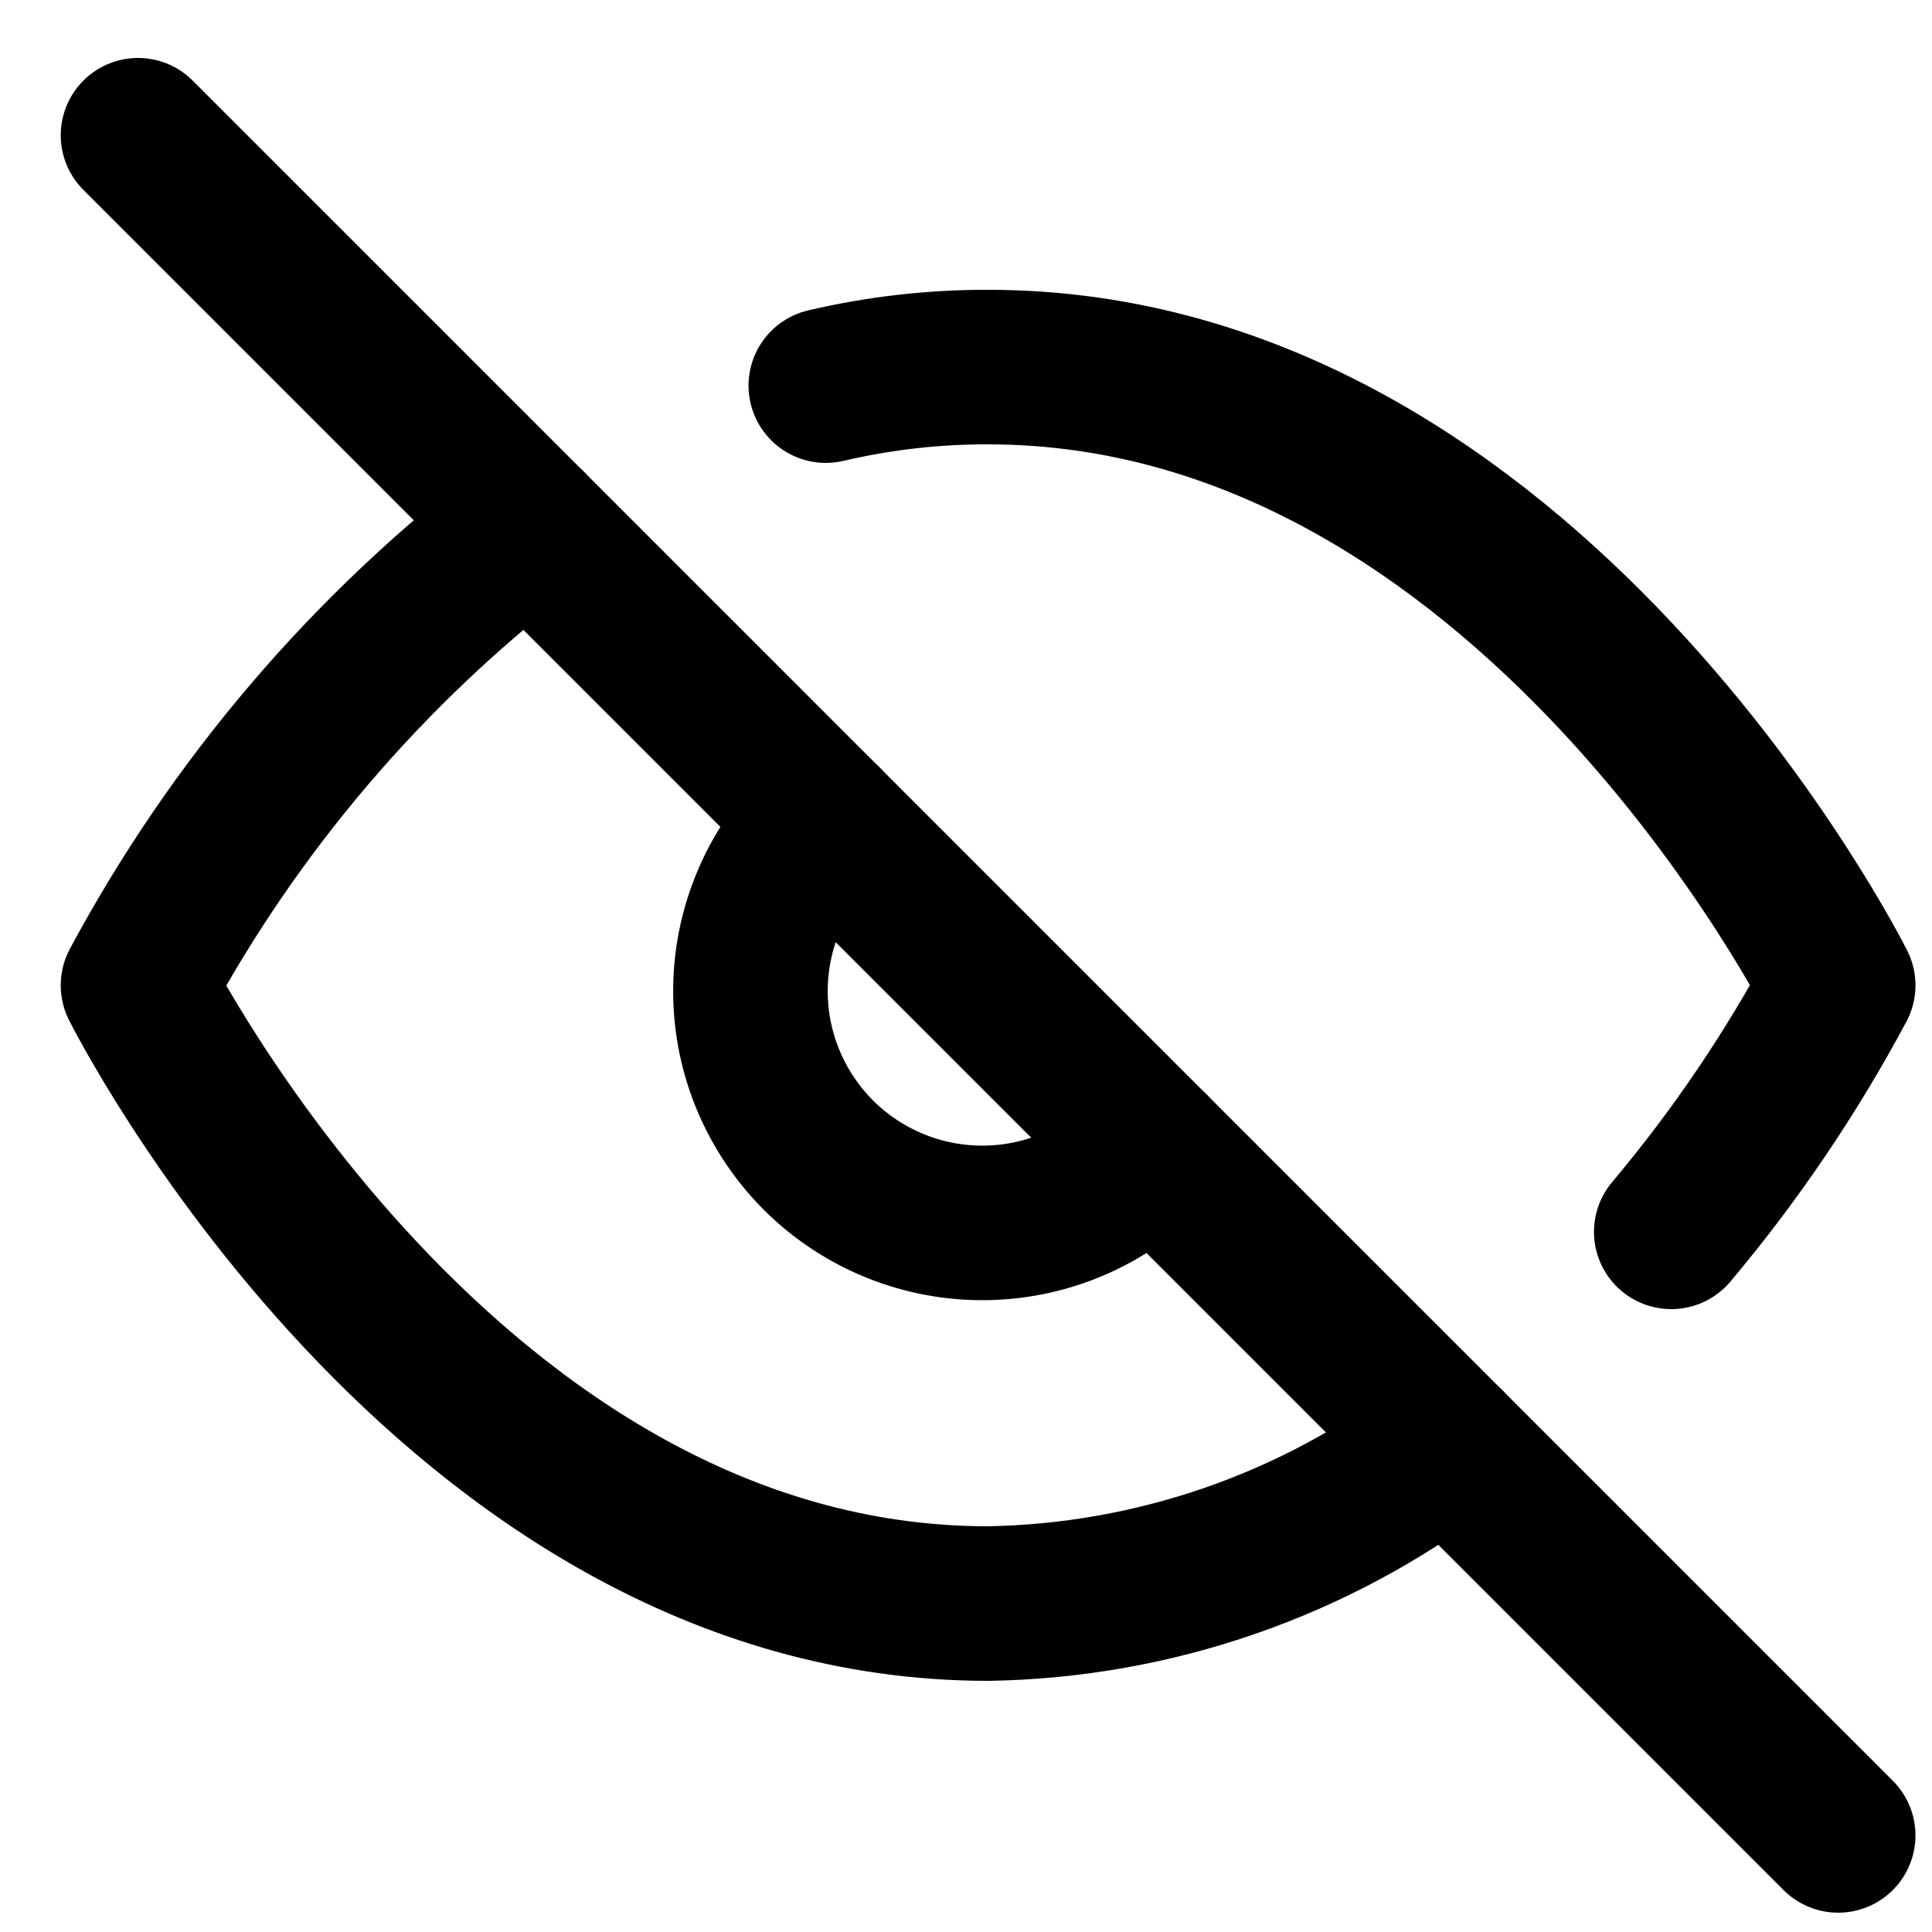<svg width="25" height="25" viewBox="0 0 25 25" fill="none" xmlns="http://www.w3.org/2000/svg">
<path d="M18.726 18.69C17.016 19.993 14.935 20.715 12.786 20.75C5.786 20.75 1.786 12.75 1.786 12.75C3.03 10.432 4.755 8.406 6.846 6.81M10.686 4.99C11.374 4.829 12.079 4.748 12.786 4.75C19.786 4.75 23.786 12.75 23.786 12.75C23.179 13.885 22.455 14.955 21.626 15.94M14.906 14.87C14.631 15.165 14.3 15.401 13.932 15.565C13.564 15.729 13.166 15.817 12.764 15.824C12.361 15.831 11.961 15.757 11.587 15.606C11.214 15.455 10.874 15.231 10.589 14.946C10.305 14.661 10.08 14.322 9.929 13.948C9.778 13.575 9.704 13.175 9.711 12.772C9.718 12.369 9.807 11.972 9.971 11.604C10.134 11.236 10.371 10.905 10.666 10.63" stroke="black" stroke-width="2" stroke-linecap="round" stroke-linejoin="round"/>
<path d="M1.786 1.75L23.786 23.75" stroke="black" stroke-width="2" stroke-linecap="round" stroke-linejoin="round"/>
</svg>
